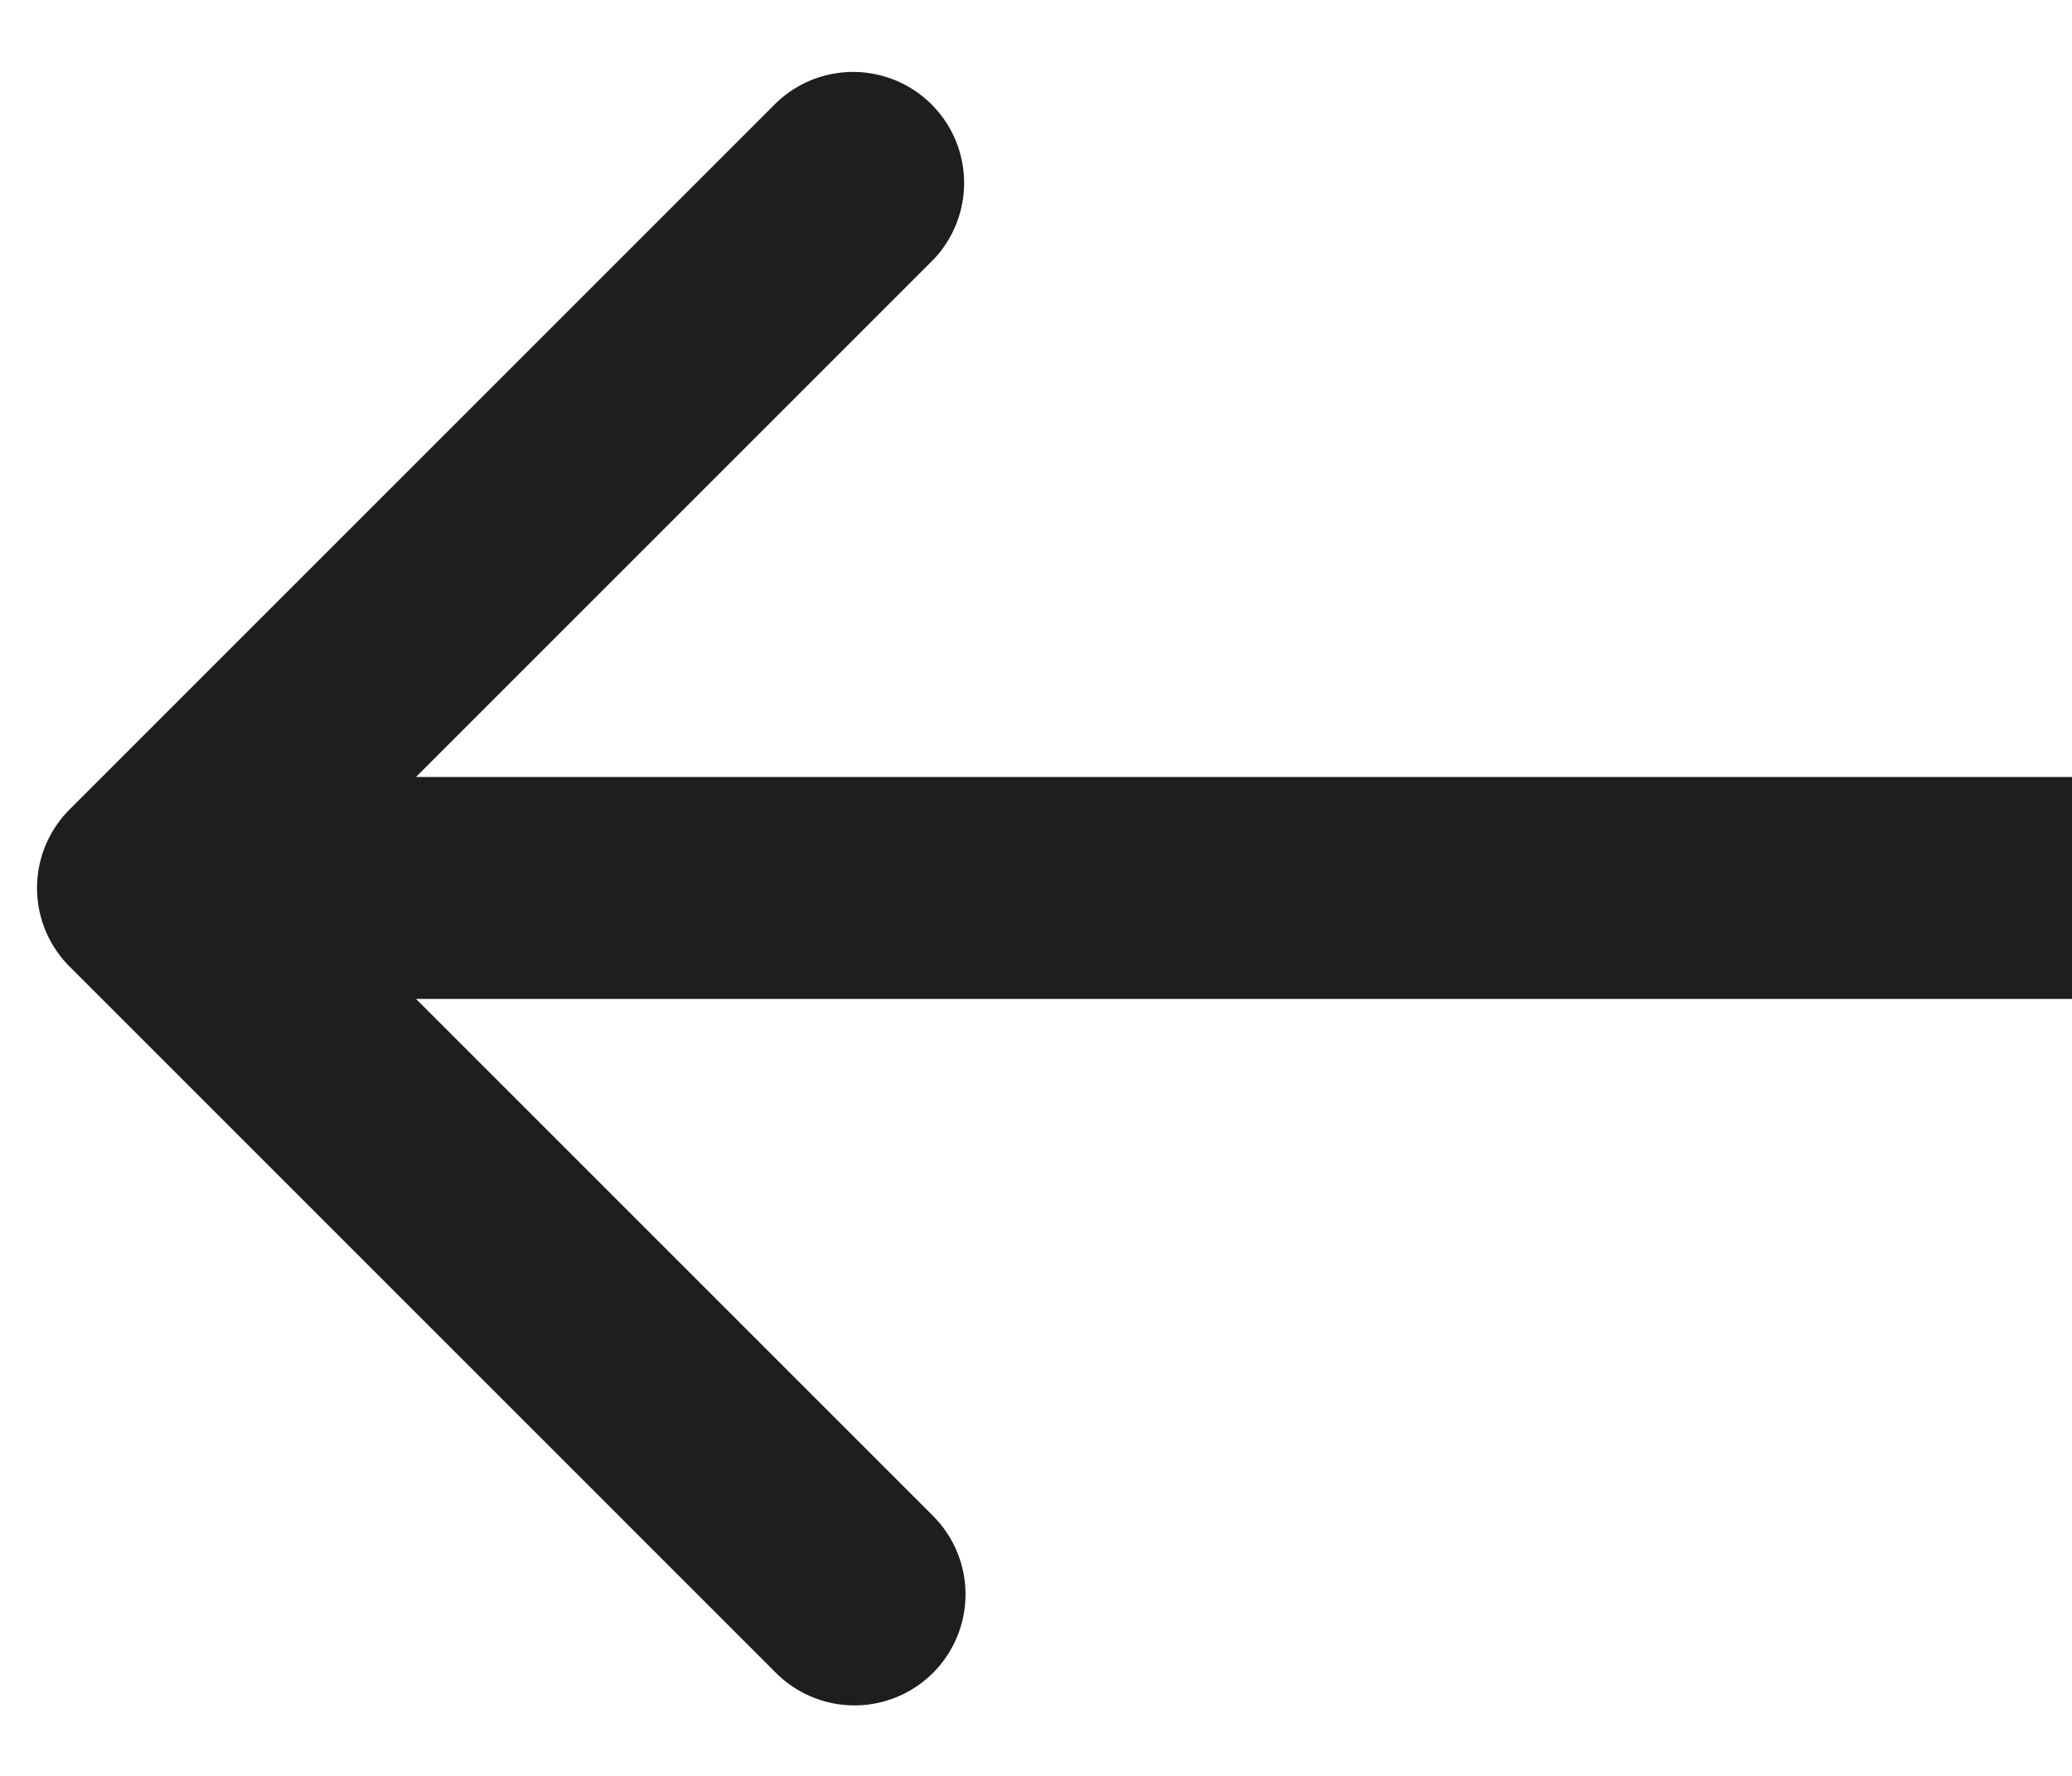 <svg width="14" height="12" viewBox="0 0 14 12" fill="none" xmlns="http://www.w3.org/2000/svg"><path d="M.47 5.47a.75.75 0 0 0 0 1.061l4.773 4.773a.75.75 0 1 0 1.061-1.061L2.061 6l4.243-4.243A.75.75 0 0 0 5.243.697l-4.773 4.773zM14 5.25H1v1.5h13v-1.5z" fill="#1E1E1E"/></svg>